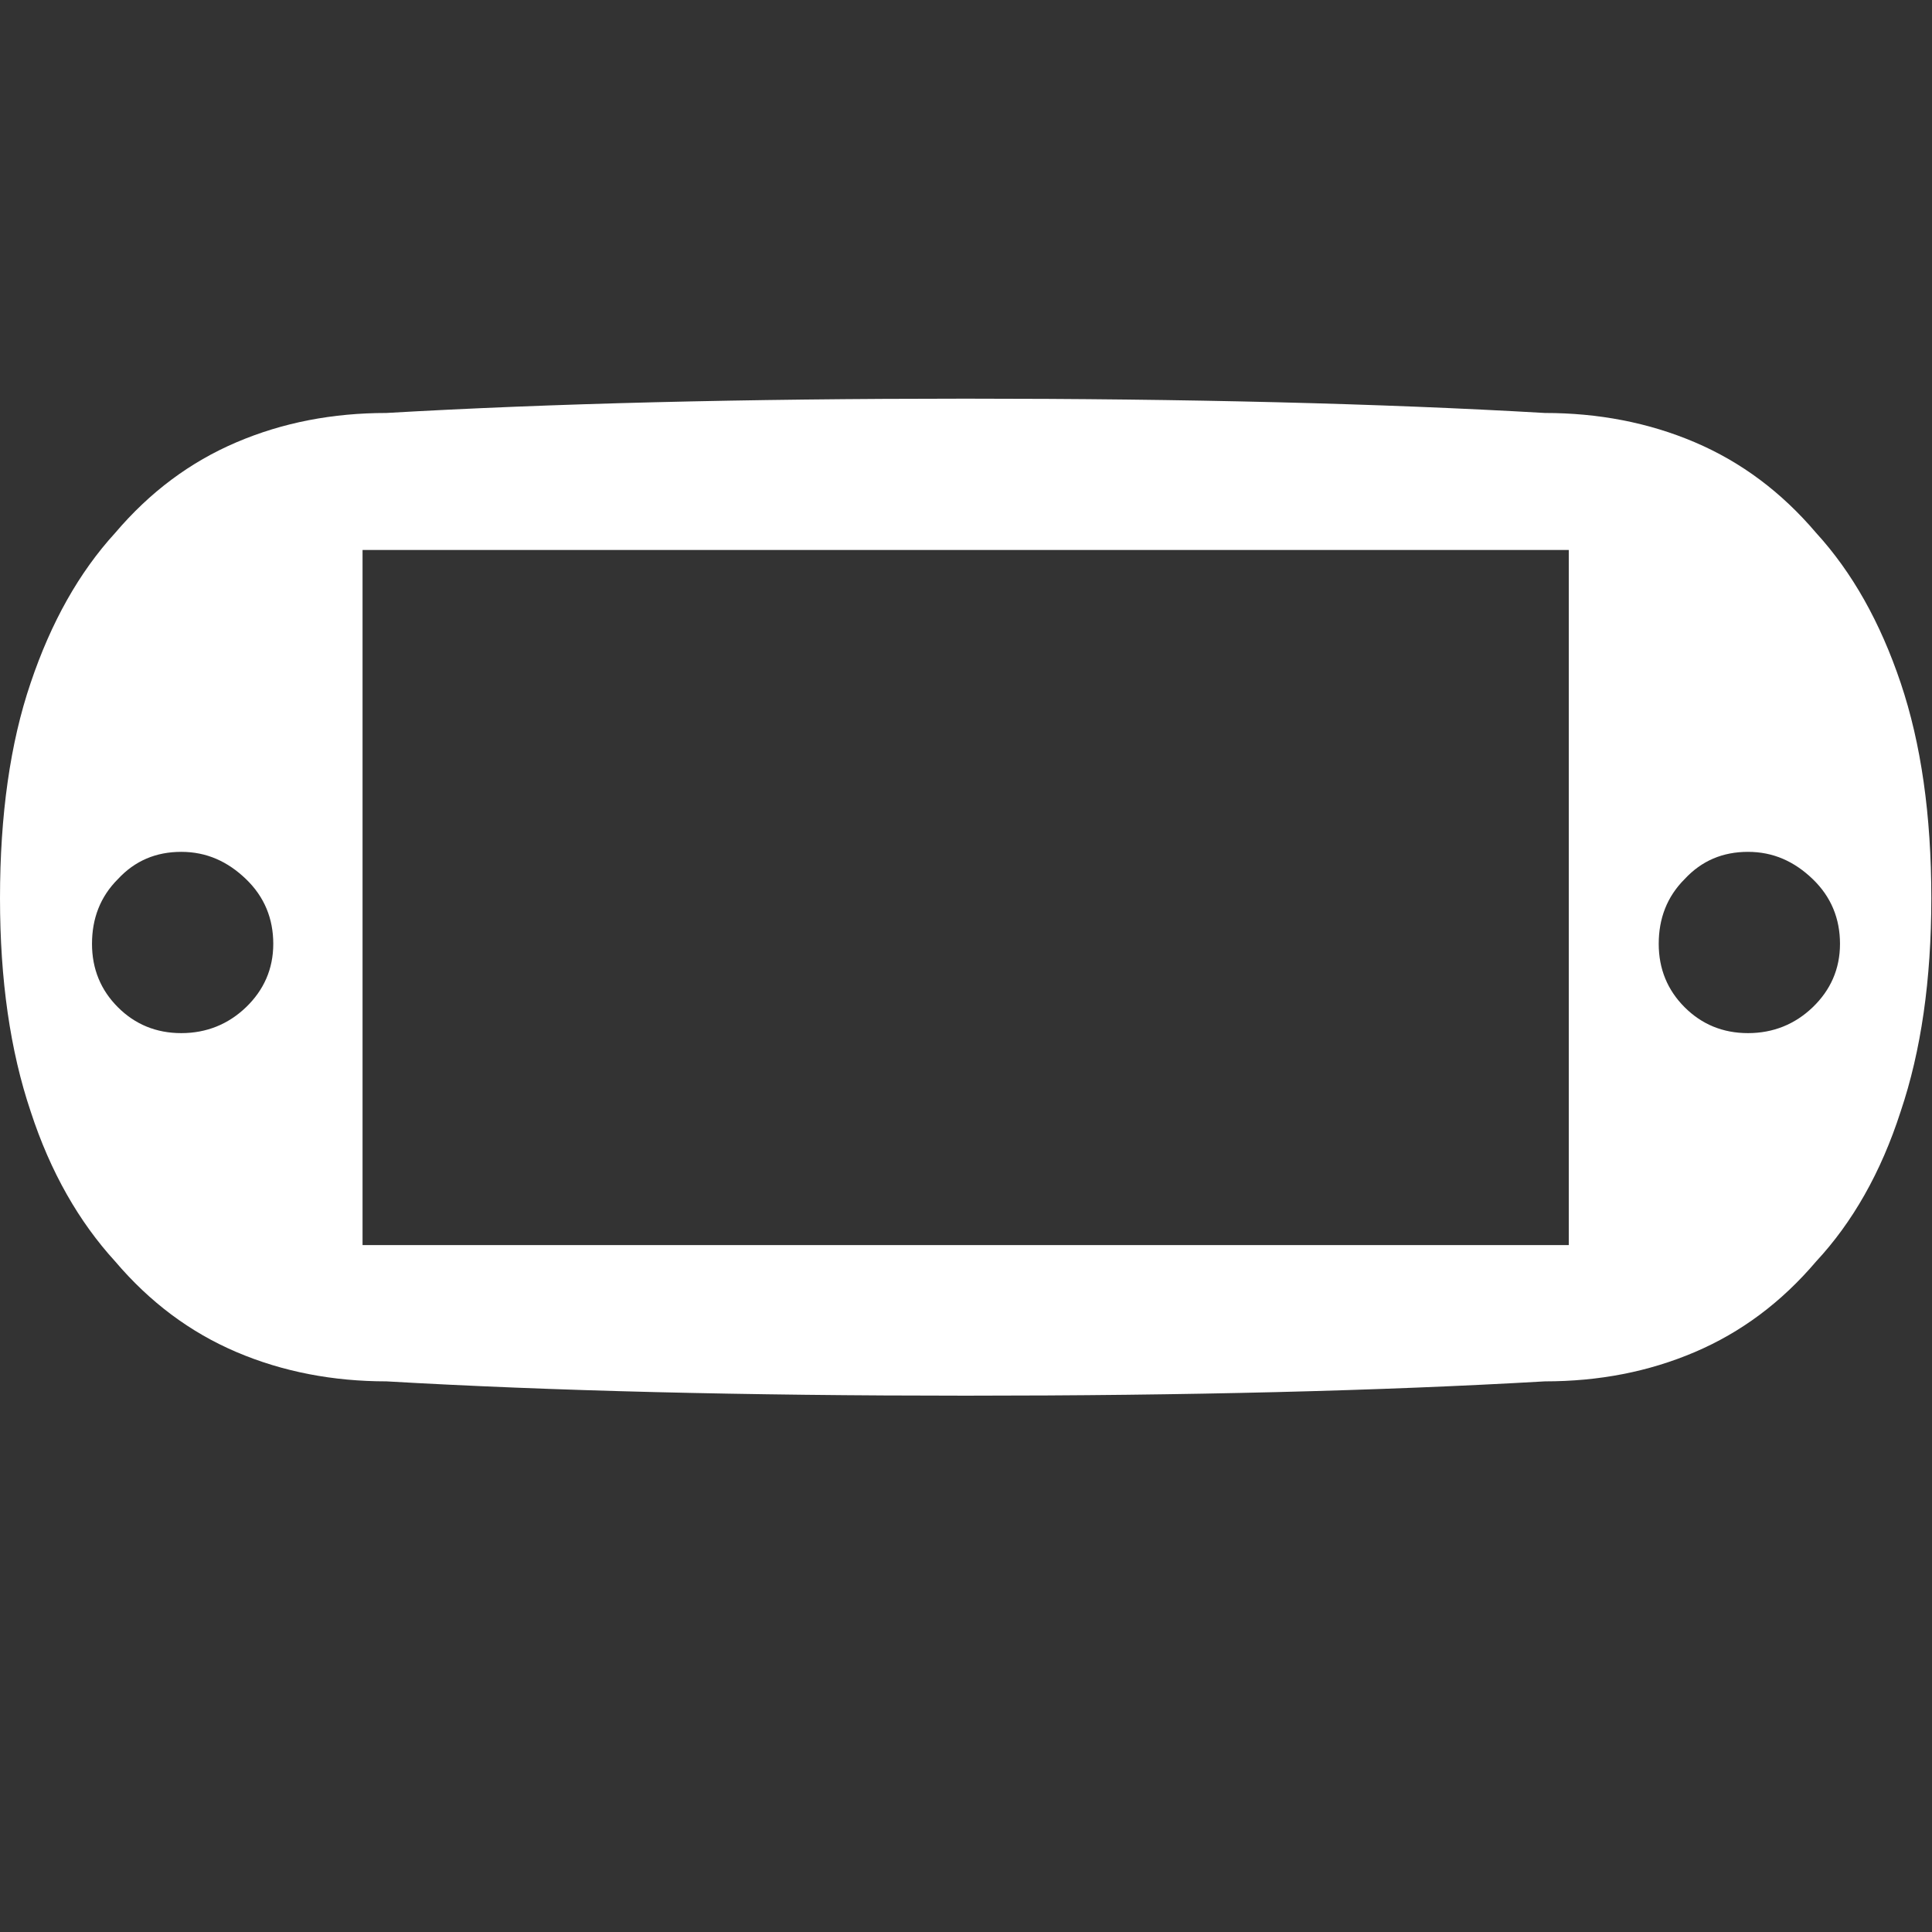 <?xml version="1.0" encoding="utf-8"?>
<!-- Generator: Adobe Illustrator 28.1.0, SVG Export Plug-In . SVG Version: 6.00 Build 0)  -->
<svg version="1.1" id="Layer_1" xmlns="http://www.w3.org/2000/svg" xmlns:xlink="http://www.w3.org/1999/xlink" x="0px" y="0px"
	 viewBox="0 0 283.5 283.5" style="enable-background:new 0 0 283.5 283.5;" xml:space="preserve">
<rect x="0" y="0" width="283.5" height="283.5" fill="#333333" stroke="none"/>
<style type="text/css">
	.st0{fill:#FFFFFF;}
</style>
<g>
	<path class="st0" d="M266.5,185.1c-5.1,6-11,10.4-17.8,13.3c-6.8,2.9-14.1,4.3-22,4.3c-24.2,1.4-52.5,2.1-85,2.1
		c-32.5,0-60.8-0.7-85-2.1c-7.8,0-15.2-1.4-22-4.3c-6.8-2.9-12.7-7.3-17.8-13.3c-5.3-5.8-9.5-13.1-12.4-22c-3-8.9-4.5-19.3-4.5-31.3
		c0-12.2,1.5-22.8,4.5-31.6c3-8.9,7.1-16.2,12.4-22c5.1-6,11-10.4,17.8-13.3c6.8-2.9,14.1-4.3,22-4.3c24.2-1.4,52.5-2.1,85-2.1
		c32.5,0,60.8,0.7,85,2.1c7.8,0,15.2,1.4,22,4.3c6.8,2.9,12.7,7.3,17.8,13.3c5.3,5.8,9.4,13.1,12.4,22c3,8.9,4.5,19.4,4.5,31.6
		c0,12-1.5,22.4-4.5,31.3C276,172.1,271.8,179.4,266.5,185.1z M13.5,138.5c0,3.7,1.3,6.8,3.8,9.3c2.5,2.5,5.6,3.8,9.3,3.8
		c3.7,0,6.9-1.3,9.5-3.8c2.6-2.5,4-5.6,4-9.3c0-3.7-1.3-6.9-4-9.5c-2.7-2.6-5.8-4-9.5-4c-3.7,0-6.8,1.3-9.3,4
		C14.7,131.6,13.5,134.8,13.5,138.5z M53.2,182.7h177v-102h-177V182.7z M243.4,138.5c0,3.7,1.3,6.8,3.8,9.3c2.5,2.5,5.6,3.8,9.3,3.8
		c3.7,0,6.9-1.3,9.5-3.8c2.6-2.5,4-5.6,4-9.3c0-3.7-1.3-6.9-4-9.5c-2.7-2.6-5.8-4-9.5-4c-3.7,0-6.8,1.3-9.3,4
		C244.6,131.6,243.4,134.8,243.4,138.5z"/>
</g>
</svg>
